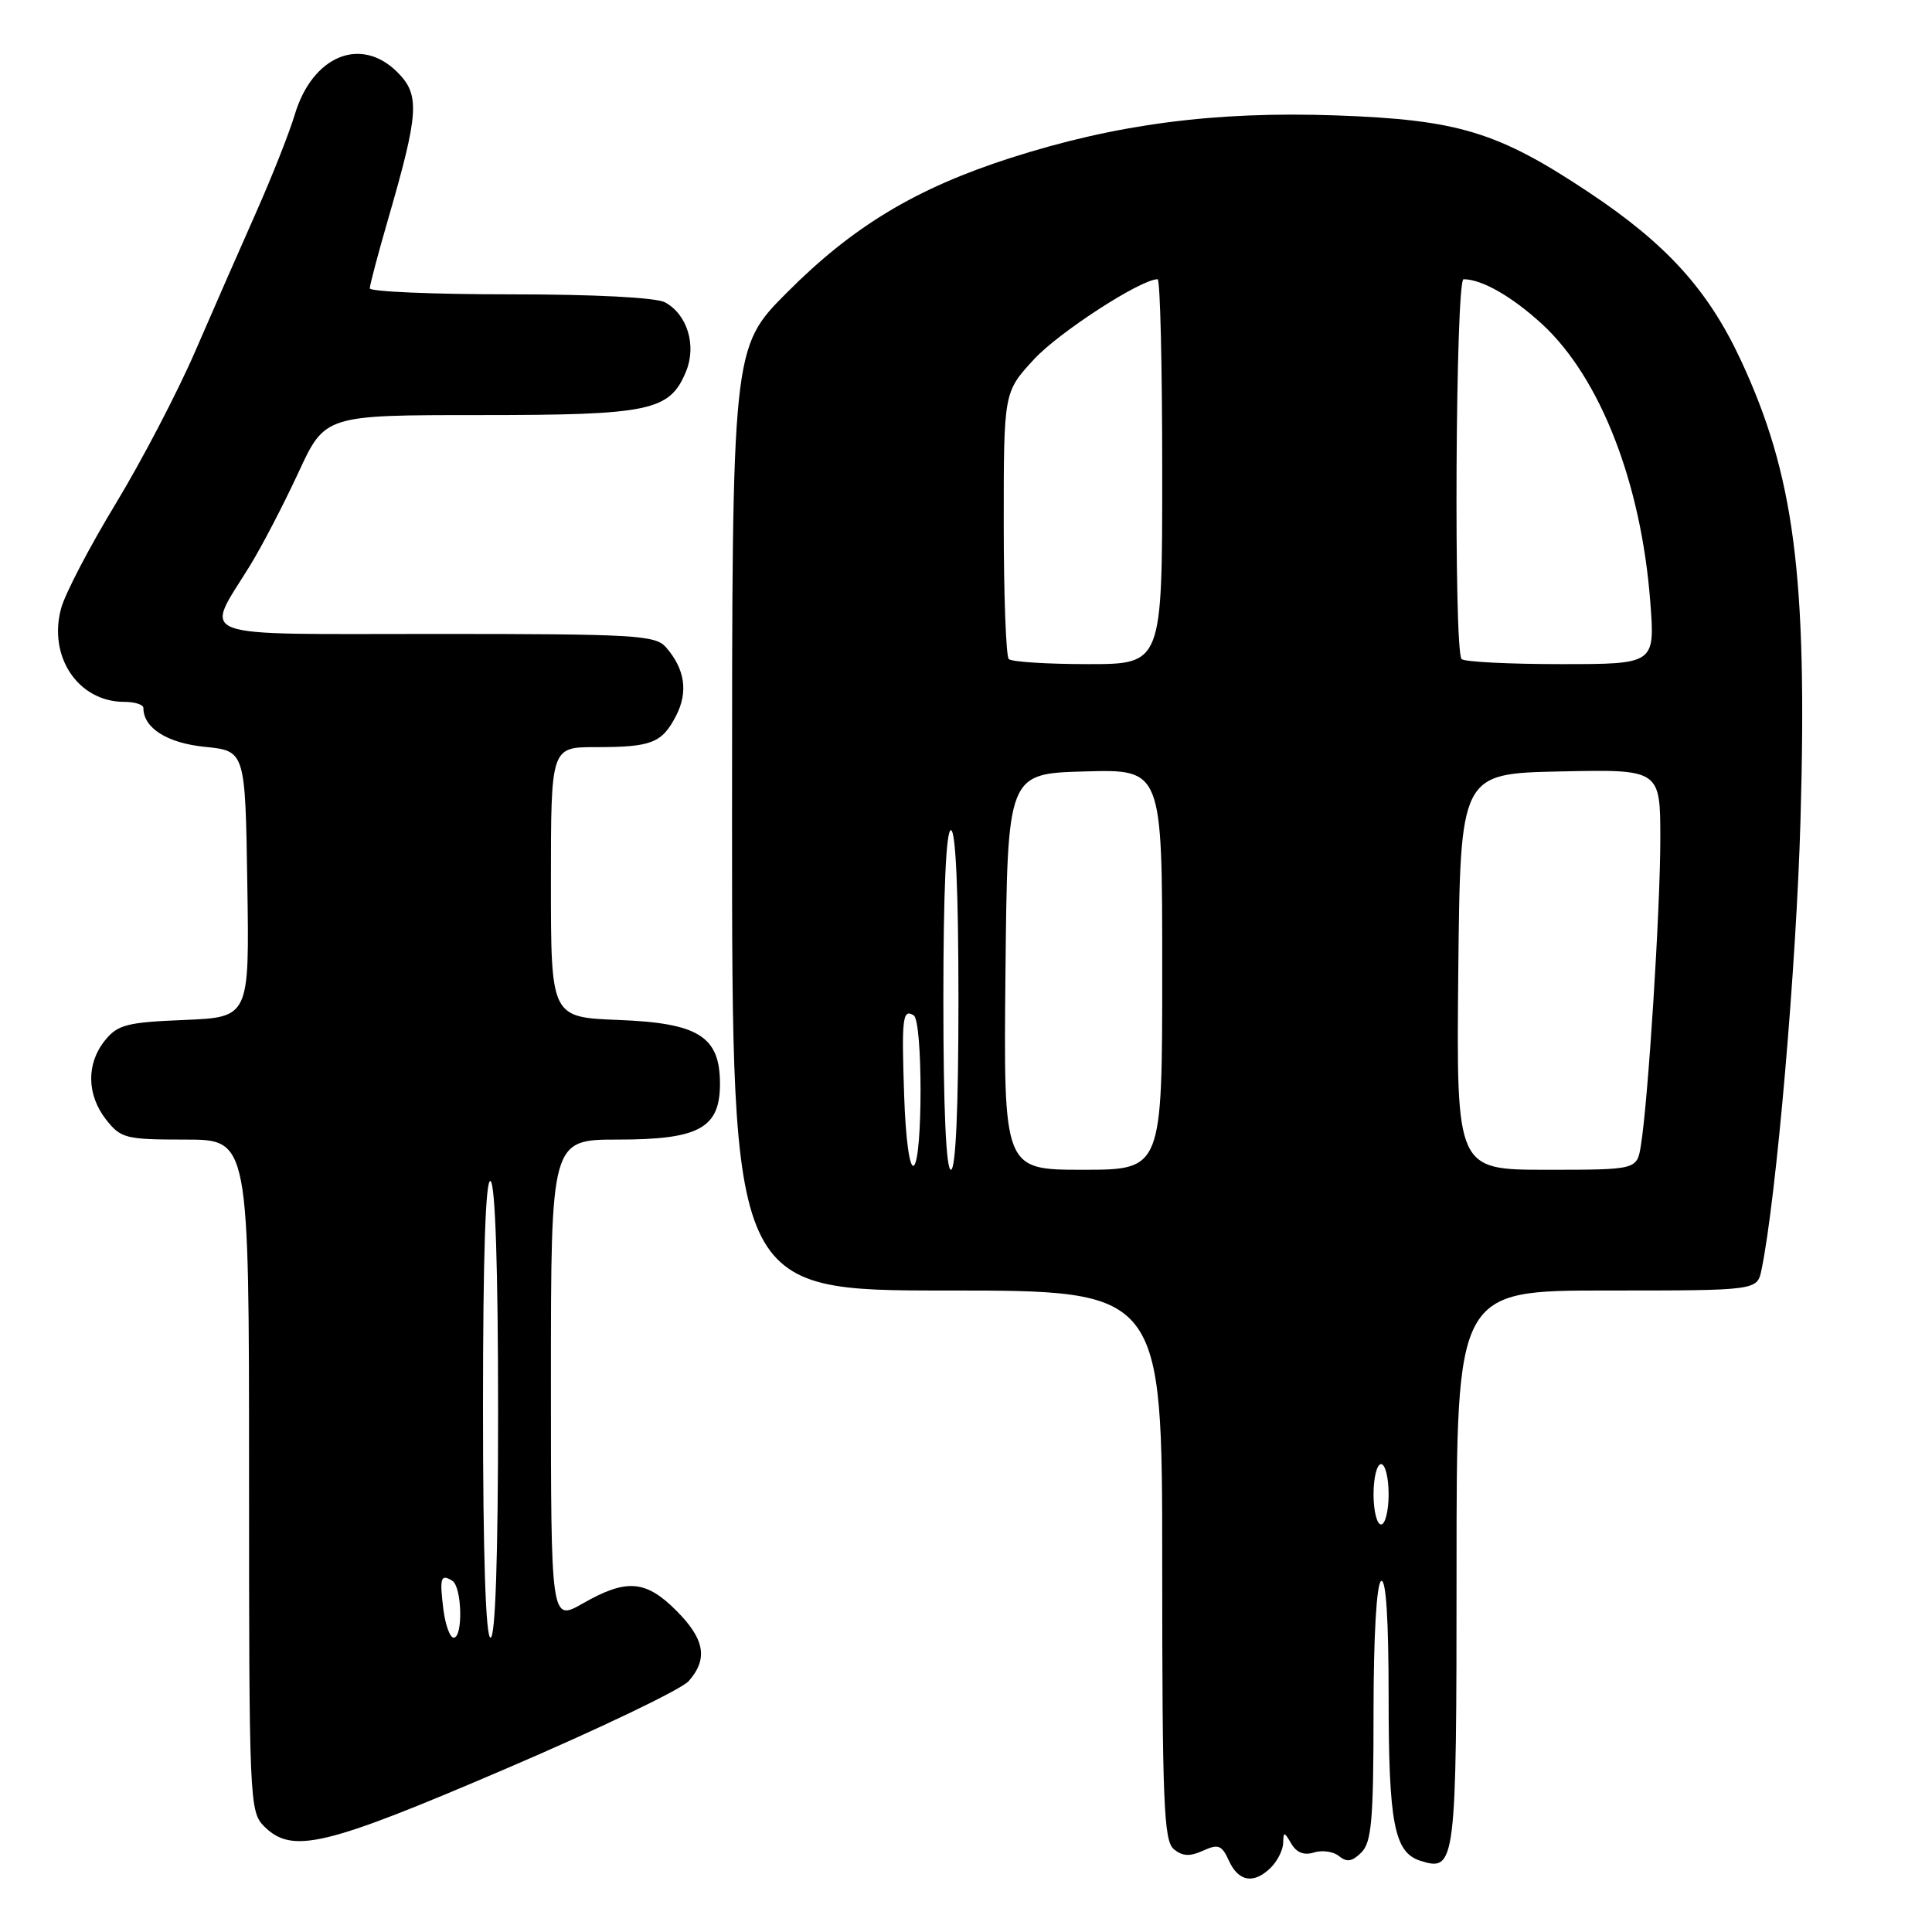 <?xml version="1.0" encoding="UTF-8" standalone="no"?>
<!DOCTYPE svg PUBLIC "-//W3C//DTD SVG 1.1//EN" "http://www.w3.org/Graphics/SVG/1.1/DTD/svg11.dtd" >
<svg xmlns="http://www.w3.org/2000/svg" xmlns:xlink="http://www.w3.org/1999/xlink" version="1.1" viewBox="0 0 256 256">
 <g >
 <path fill="currentColor"
d=" M 168.43 247.43 C 169.29 246.56 170.01 245.10 170.03 244.18 C 170.06 242.68 170.17 242.69 171.10 244.29 C 171.80 245.49 172.80 245.88 174.12 245.46 C 175.21 245.12 176.70 245.34 177.44 245.95 C 178.46 246.79 179.18 246.67 180.39 245.46 C 181.74 244.12 182.00 241.14 182.00 226.99 C 182.00 216.82 182.40 209.87 183.00 209.50 C 183.65 209.10 184.00 214.47 184.00 224.89 C 184.00 241.58 184.75 245.47 188.20 246.56 C 192.89 248.05 193.00 247.19 193.00 207.88 C 193.00 171.00 193.00 171.00 212.92 171.00 C 232.84 171.00 232.84 171.00 233.41 168.25 C 235.37 158.75 238.03 128.10 238.58 108.50 C 239.49 76.23 237.75 62.90 230.64 47.66 C 226.31 38.39 220.83 32.34 210.55 25.50 C 198.45 17.45 193.23 15.87 177.00 15.29 C 160.96 14.73 147.88 16.44 133.93 20.92 C 121.38 24.95 113.02 29.98 104.26 38.78 C 97.00 46.07 97.00 46.07 97.00 108.53 C 97.00 171.00 97.00 171.00 125.50 171.00 C 154.00 171.00 154.00 171.00 154.00 207.38 C 154.00 238.81 154.21 243.93 155.53 245.02 C 156.67 245.97 157.66 246.02 159.40 245.23 C 161.44 244.30 161.90 244.48 162.85 246.58 C 164.13 249.37 166.18 249.68 168.43 247.43 Z  M 67.00 234.38 C 79.38 229.08 90.29 223.85 91.25 222.76 C 93.85 219.81 93.39 217.19 89.60 213.40 C 85.56 209.36 83.01 209.16 77.25 212.45 C 73.00 214.88 73.00 214.88 73.00 182.94 C 73.00 151.00 73.00 151.00 81.89 151.00 C 92.63 151.00 95.40 149.48 95.40 143.61 C 95.40 137.34 92.58 135.56 81.97 135.15 C 73.00 134.80 73.00 134.80 73.00 116.90 C 73.00 99.00 73.00 99.00 78.92 99.00 C 86.34 99.00 87.71 98.47 89.59 94.83 C 91.21 91.68 90.76 88.63 88.23 85.75 C 86.83 84.16 84.06 84.00 57.78 84.00 C 24.87 84.00 27.06 84.81 33.13 74.94 C 34.71 72.37 37.59 66.83 39.53 62.64 C 43.06 55.00 43.06 55.00 63.58 55.00 C 86.16 55.00 88.74 54.46 90.90 49.23 C 92.33 45.78 91.07 41.65 88.11 40.06 C 86.92 39.42 78.74 39.00 67.57 39.00 C 57.35 39.00 49.00 38.64 49.00 38.21 C 49.00 37.77 50.10 33.61 51.45 28.96 C 55.52 14.91 55.66 12.57 52.66 9.57 C 47.82 4.73 41.40 7.38 39.06 15.18 C 38.35 17.56 36.07 23.32 34.00 28.00 C 31.92 32.67 28.29 40.97 25.92 46.43 C 23.56 51.90 18.80 61.02 15.35 66.71 C 11.90 72.40 8.64 78.63 8.11 80.57 C 6.33 87.00 10.36 93.00 16.46 93.00 C 17.86 93.00 19.00 93.36 19.00 93.81 C 19.00 96.47 22.15 98.46 27.14 98.96 C 32.50 99.50 32.50 99.50 32.77 117.15 C 33.05 134.79 33.05 134.79 24.43 135.15 C 16.82 135.46 15.60 135.77 13.91 137.86 C 11.42 140.94 11.48 145.07 14.07 148.37 C 16.02 150.84 16.66 151.00 24.57 151.00 C 33.00 151.00 33.00 151.00 33.00 195.50 C 33.00 238.67 33.06 240.06 35.00 242.00 C 38.70 245.70 42.99 244.68 67.00 234.38 Z  M 182.00 198.00 C 182.00 195.80 182.45 194.00 183.00 194.00 C 183.55 194.00 184.00 195.80 184.00 198.00 C 184.00 200.20 183.55 202.00 183.00 202.00 C 182.45 202.00 182.00 200.20 182.00 198.00 Z  M 119.81 145.27 C 119.45 134.87 119.60 133.63 121.07 134.54 C 122.28 135.29 122.28 153.71 121.07 154.46 C 120.53 154.79 120.00 150.96 119.81 145.27 Z  M 125.00 132.50 C 125.00 118.17 125.36 110.00 126.00 110.00 C 126.64 110.00 127.00 118.17 127.00 132.50 C 127.00 146.83 126.64 155.00 126.00 155.00 C 125.36 155.00 125.00 146.83 125.00 132.50 Z  M 133.23 128.75 C 133.50 102.50 133.50 102.50 143.75 102.22 C 154.00 101.93 154.00 101.93 154.00 128.47 C 154.00 155.00 154.00 155.00 143.48 155.00 C 132.97 155.00 132.97 155.00 133.23 128.75 Z  M 193.23 128.75 C 193.50 102.50 193.50 102.50 206.75 102.22 C 220.00 101.94 220.00 101.94 220.00 111.16 C 220.00 120.47 218.40 145.74 217.43 151.75 C 216.91 155.00 216.91 155.00 204.94 155.00 C 192.97 155.00 192.97 155.00 193.23 128.75 Z  M 133.67 87.33 C 133.30 86.97 133.00 78.86 133.00 69.31 C 133.00 51.96 133.00 51.96 137.00 47.62 C 140.31 44.03 151.16 37.00 153.39 37.00 C 153.73 37.00 154.00 48.48 154.00 62.50 C 154.00 88.00 154.00 88.00 144.17 88.00 C 138.76 88.00 134.03 87.70 133.67 87.33 Z  M 193.67 87.33 C 192.61 86.28 192.87 37.00 193.93 37.00 C 196.36 37.00 200.37 39.30 204.36 42.97 C 212.04 50.06 217.47 64.00 218.67 79.75 C 219.30 88.00 219.30 88.00 206.82 88.00 C 199.95 88.00 194.03 87.70 193.67 87.33 Z  M 58.75 213.25 C 58.23 209.05 58.40 208.51 59.93 209.46 C 61.22 210.25 61.38 217.00 60.11 217.00 C 59.62 217.00 59.01 215.31 58.75 213.25 Z  M 64.00 186.44 C 64.00 166.32 64.34 156.09 65.00 156.50 C 65.63 156.89 66.00 168.18 66.00 187.06 C 66.00 206.35 65.64 217.00 65.00 217.00 C 64.36 217.00 64.00 206.15 64.00 186.44 Z "/>
</g>
</svg>